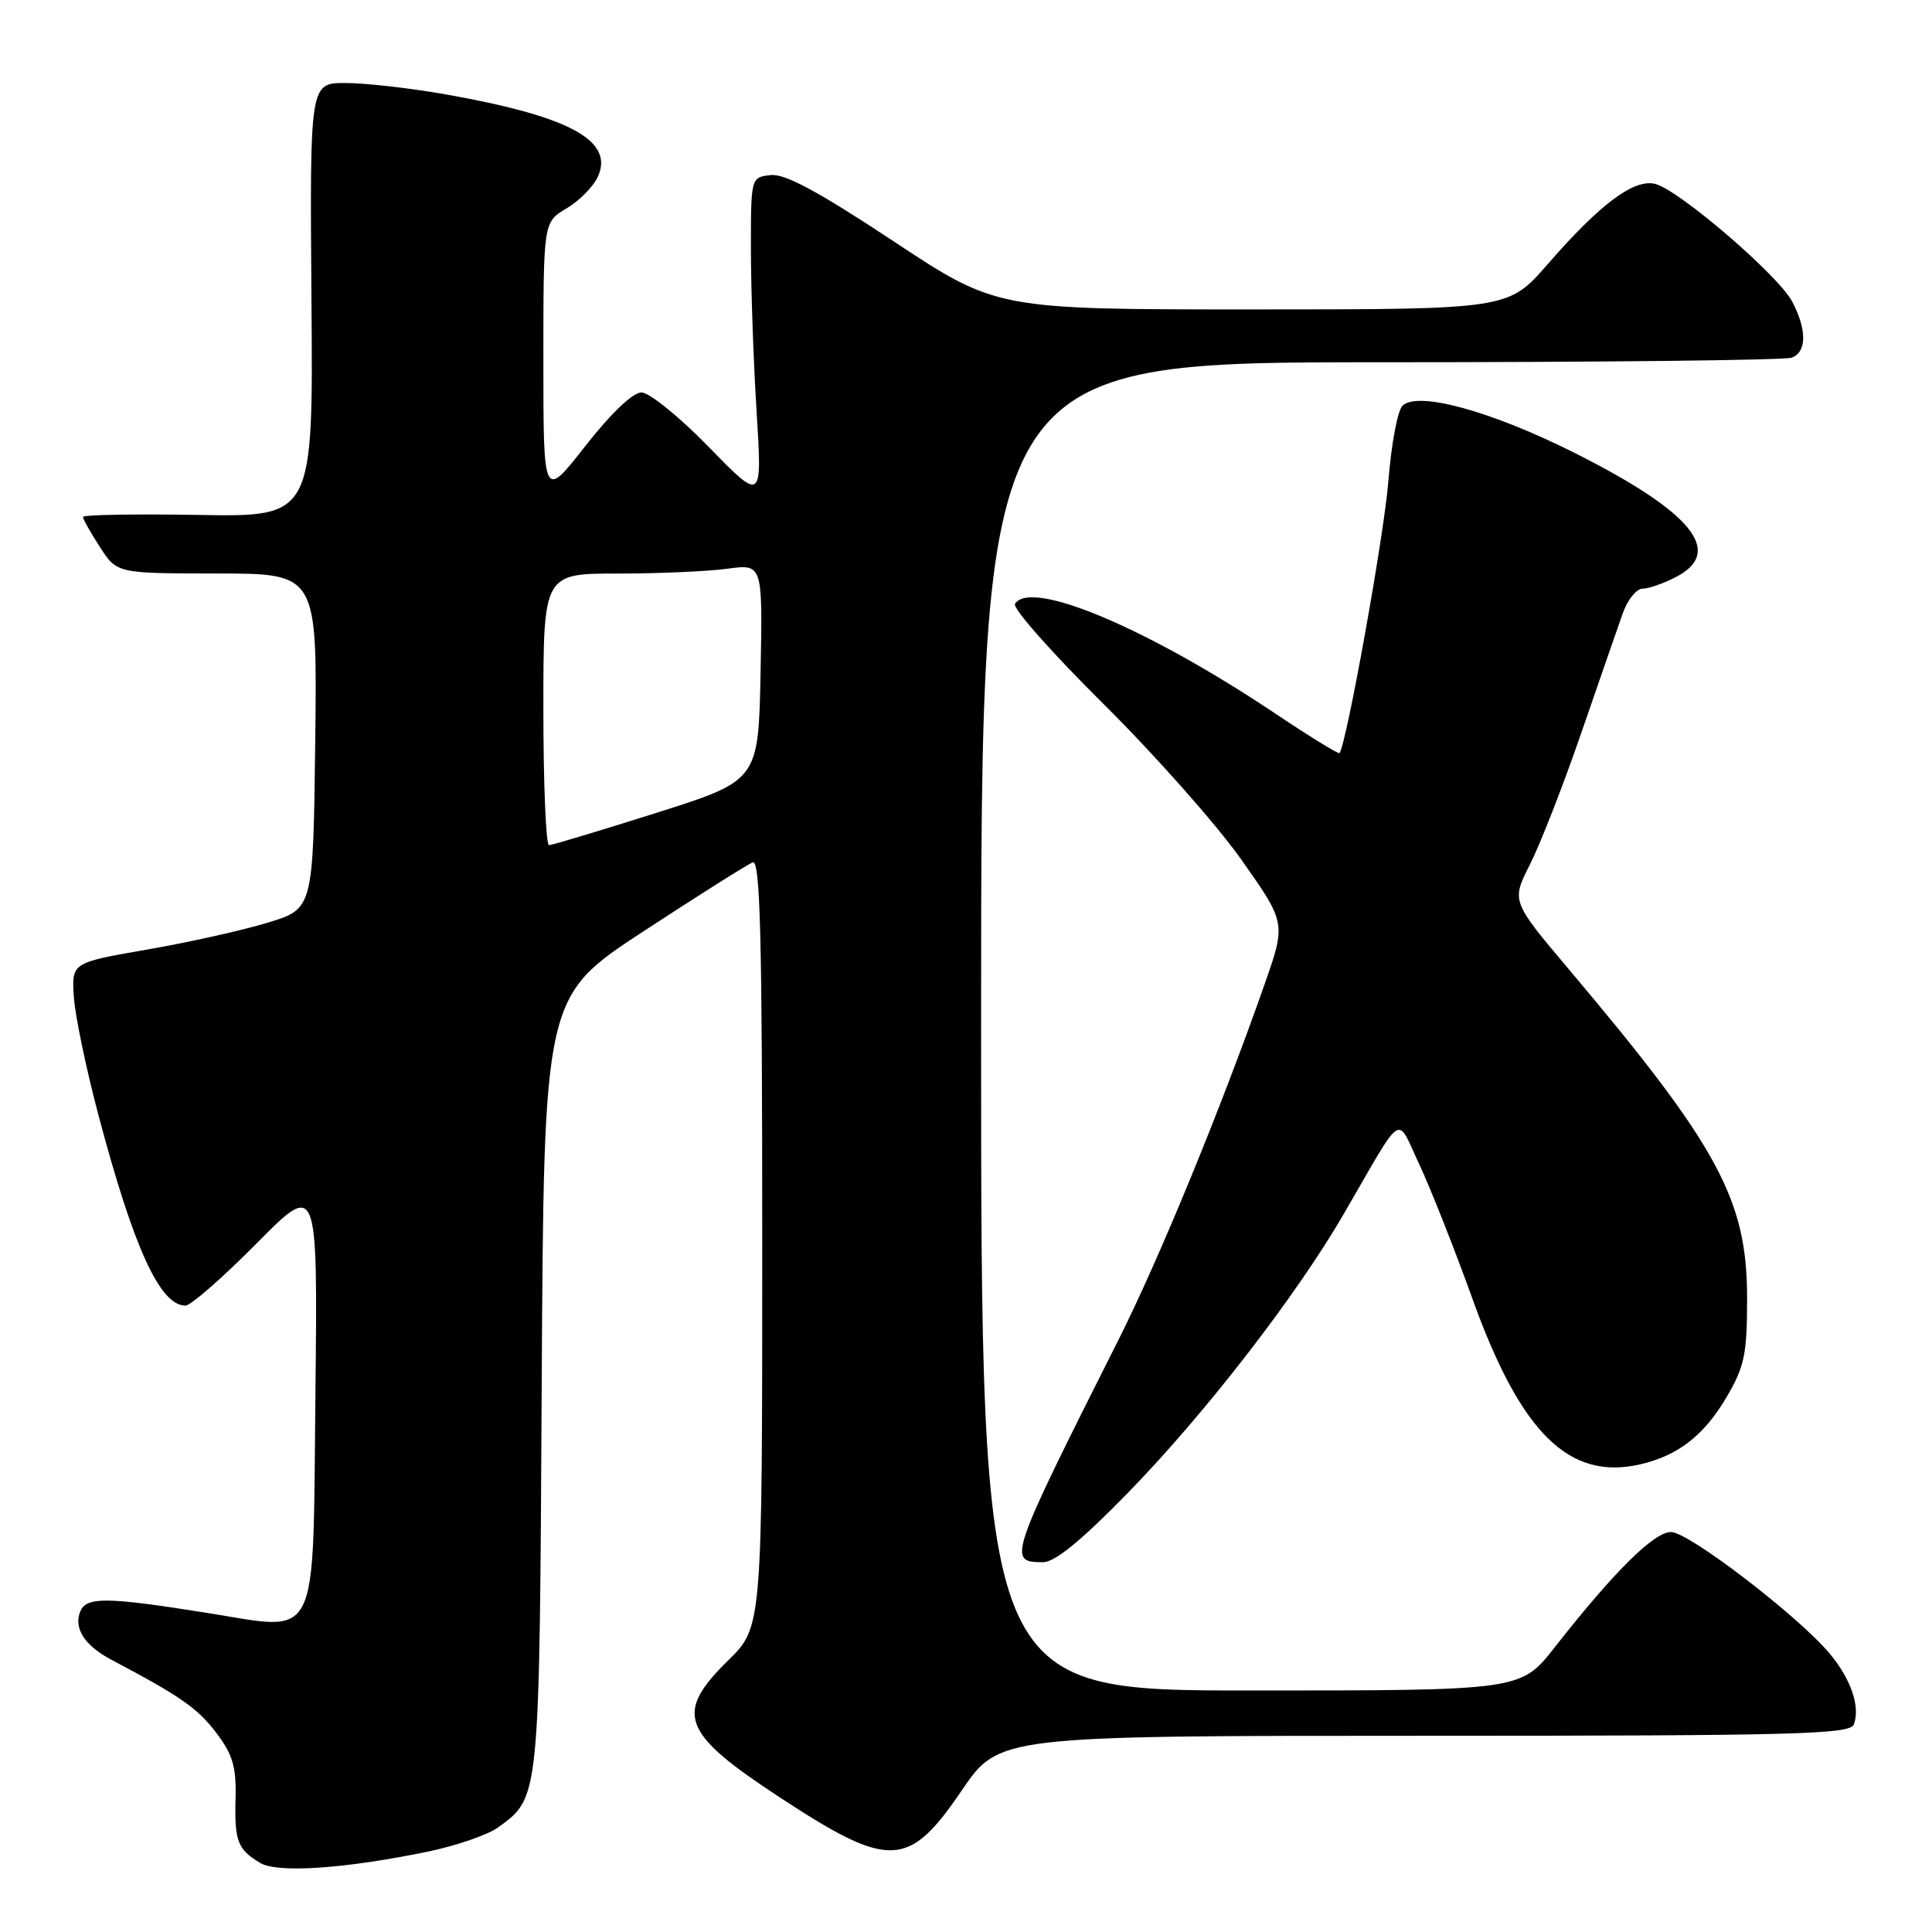 <?xml version="1.0" encoding="UTF-8" standalone="no"?>
<!DOCTYPE svg PUBLIC "-//W3C//DTD SVG 1.1//EN" "http://www.w3.org/Graphics/SVG/1.1/DTD/svg11.dtd" >
<svg xmlns="http://www.w3.org/2000/svg" xmlns:xlink="http://www.w3.org/1999/xlink" version="1.1" viewBox="0 0 256 256">
 <g >
 <path fill="currentColor"
d=" M 56.50 245.39 C 60.35 244.61 64.62 243.14 66.00 242.14 C 71.54 238.11 71.48 238.71 71.78 183.27 C 72.07 132.04 72.07 132.04 85.27 123.40 C 92.54 118.64 99.05 114.54 99.74 114.27 C 100.74 113.88 101.00 124.17 101.00 164.68 C 101.00 215.58 101.00 215.58 96.50 220.00 C 89.33 227.03 90.28 229.60 103.20 238.08 C 117.87 247.71 120.37 247.63 127.43 237.25 C 132.37 230.00 132.37 230.00 188.71 230.00 C 237.92 230.00 245.14 229.81 245.64 228.50 C 246.53 226.17 245.26 222.46 242.41 219.07 C 238.19 214.06 223.75 203.00 221.42 203.00 C 219.16 203.00 213.89 208.23 206.01 218.27 C 201.52 224.00 201.52 224.00 165.76 224.00 C 130.00 224.00 130.00 224.00 130.00 136.00 C 130.00 48.00 130.00 48.00 182.92 48.00 C 212.02 48.00 236.55 47.73 237.42 47.39 C 239.41 46.63 239.44 43.75 237.50 40.00 C 235.71 36.54 222.48 25.16 219.32 24.37 C 216.52 23.66 212.02 27.02 205.07 35.01 C 199.86 41.00 199.86 41.00 165.95 41.00 C 132.04 41.00 132.04 41.00 118.37 31.95 C 108.39 25.35 103.99 22.98 102.10 23.20 C 99.50 23.50 99.50 23.52 99.50 33.00 C 99.50 38.23 99.84 47.90 100.25 54.50 C 101.00 66.50 101.00 66.50 93.94 59.25 C 90.06 55.26 86.03 52.00 85.00 52.00 C 83.85 52.00 80.94 54.78 77.56 59.10 C 72.00 66.20 72.00 66.20 72.00 47.82 C 72.00 29.43 72.00 29.43 75.06 27.62 C 76.75 26.63 78.62 24.73 79.22 23.41 C 81.41 18.61 75.42 15.39 58.97 12.49 C 54.31 11.67 48.37 11.00 45.77 11.00 C 41.05 11.00 41.05 11.00 41.27 39.75 C 41.50 68.50 41.50 68.50 26.25 68.23 C 17.86 68.09 11.00 68.21 11.00 68.50 C 11.00 68.79 12.01 70.59 13.25 72.50 C 15.50 75.98 15.50 75.98 28.77 75.99 C 42.04 76.00 42.04 76.00 41.77 98.21 C 41.50 120.42 41.50 120.42 35.50 122.25 C 32.20 123.26 25.00 124.87 19.50 125.82 C 9.50 127.56 9.50 127.56 9.78 132.03 C 9.93 134.49 11.40 141.56 13.04 147.74 C 17.72 165.40 21.20 173.00 24.58 173.00 C 25.27 173.00 29.50 169.30 33.97 164.79 C 42.09 156.58 42.09 156.58 41.80 184.25 C 41.43 218.43 42.57 216.11 27.27 213.69 C 13.97 211.58 11.38 211.56 10.61 213.59 C 9.76 215.79 11.24 218.06 14.75 219.92 C 23.94 224.78 26.14 226.31 28.62 229.56 C 30.85 232.49 31.32 234.10 31.21 238.33 C 31.06 243.97 31.49 245.07 34.50 246.86 C 36.79 248.21 45.58 247.63 56.50 245.39 Z  M 149.51 197.75 C 159.71 187.28 171.77 171.69 178.07 160.83 C 186.14 146.92 184.96 147.69 188.06 154.28 C 189.55 157.45 192.73 165.49 195.13 172.16 C 201.51 189.87 207.88 196.17 217.26 194.05 C 222.31 192.91 225.79 190.22 228.79 185.11 C 231.16 181.07 231.50 179.44 231.50 172.00 C 231.50 158.95 227.67 151.89 207.89 128.45 C 200.26 119.41 200.26 119.41 202.72 114.56 C 204.07 111.90 207.14 104.05 209.53 97.11 C 211.92 90.17 214.40 83.04 215.03 81.25 C 215.67 79.46 216.85 78.00 217.65 78.00 C 218.45 78.00 220.43 77.31 222.05 76.47 C 228.55 73.12 224.22 67.83 208.52 59.95 C 197.49 54.43 187.81 51.79 185.83 53.77 C 185.18 54.42 184.35 58.90 183.97 63.72 C 183.42 70.81 178.41 98.65 177.49 99.79 C 177.36 99.95 173.57 97.62 169.06 94.60 C 152.05 83.21 136.55 76.68 134.49 80.02 C 134.14 80.58 139.42 86.54 146.21 93.27 C 153.00 100.00 161.22 109.28 164.48 113.90 C 170.41 122.30 170.41 122.30 167.57 130.40 C 161.83 146.78 153.61 166.79 148.22 177.50 C 133.60 206.57 133.45 207.00 138.22 207.00 C 139.78 207.00 143.34 204.09 149.51 197.75 Z  M 72.00 94.00 C 72.00 76.00 72.00 76.00 81.86 76.00 C 87.28 76.00 93.82 75.71 96.39 75.36 C 101.06 74.72 101.06 74.72 100.78 89.07 C 100.50 103.42 100.50 103.42 87.00 107.70 C 79.58 110.05 73.16 111.98 72.75 111.99 C 72.34 111.99 72.00 103.90 72.00 94.00 Z "/>
</g>
</svg>